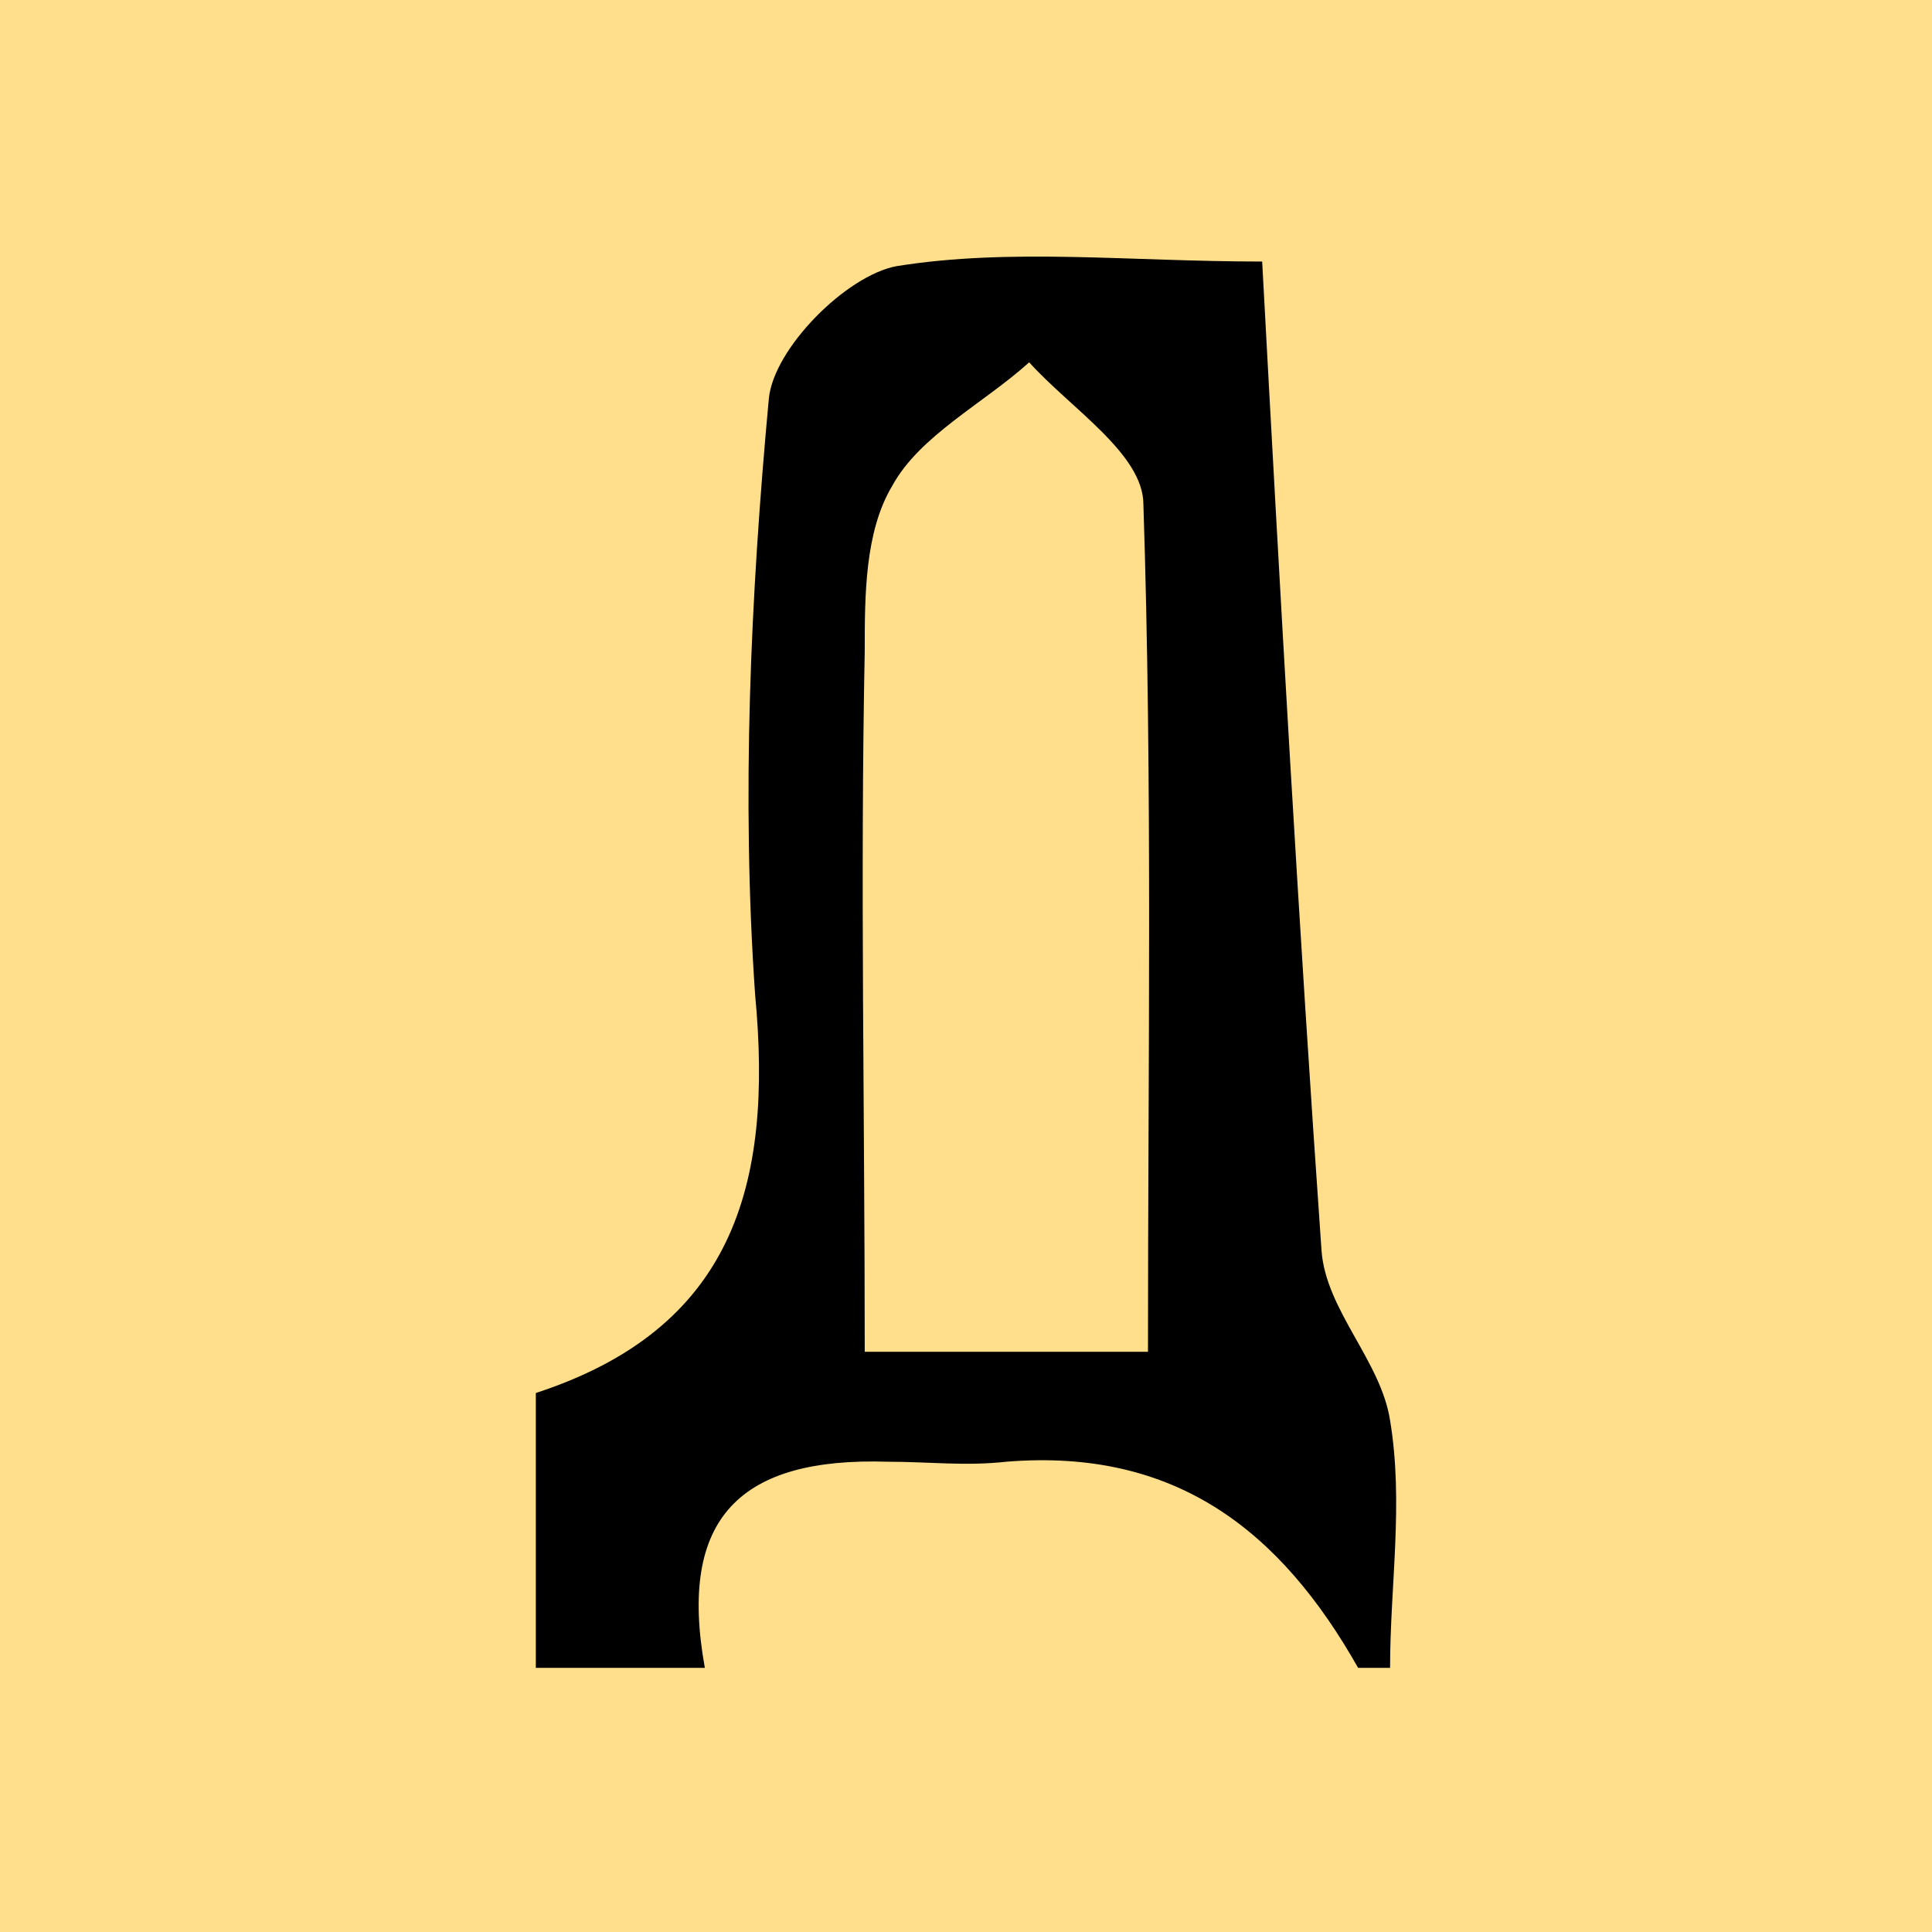 <svg width="256" height="256" viewBox="0 0 256 256" fill="none" xmlns="http://www.w3.org/2000/svg">
<rect width="256" height="256" fill="#FFDF8B"/>
<path d="M71 184.581C97.028 176.083 102.476 157.267 100.055 131.773C98.239 105.673 99.45 78.966 101.871 52.865C102.476 46.188 112.161 36.477 118.819 35.263C133.952 32.835 149.69 34.656 167.244 34.656C169.665 79.572 172.087 122.668 175.113 165.764C175.719 173.655 182.982 180.332 184.193 188.223C186.009 199.149 184.193 210.074 184.193 221C182.982 221 181.166 221 179.956 221C169.665 202.79 155.743 191.865 133.347 193.686C127.899 194.293 123.057 193.686 117.609 193.686C98.239 193.079 89.765 200.969 93.397 221C86.133 221 78.264 221 71 221C71 208.253 71 196.114 71 184.581ZM152.112 179.118C152.112 140.878 152.717 103.852 151.506 66.826C151.506 60.149 141.821 54.079 136.373 48.009C130.32 53.472 121.846 57.721 118.214 64.398C114.582 70.468 114.582 78.966 114.582 86.249C113.977 116.599 114.582 147.555 114.582 179.118C121.846 179.118 134.558 179.118 152.112 179.118Z" fill="black"/>
</svg>
